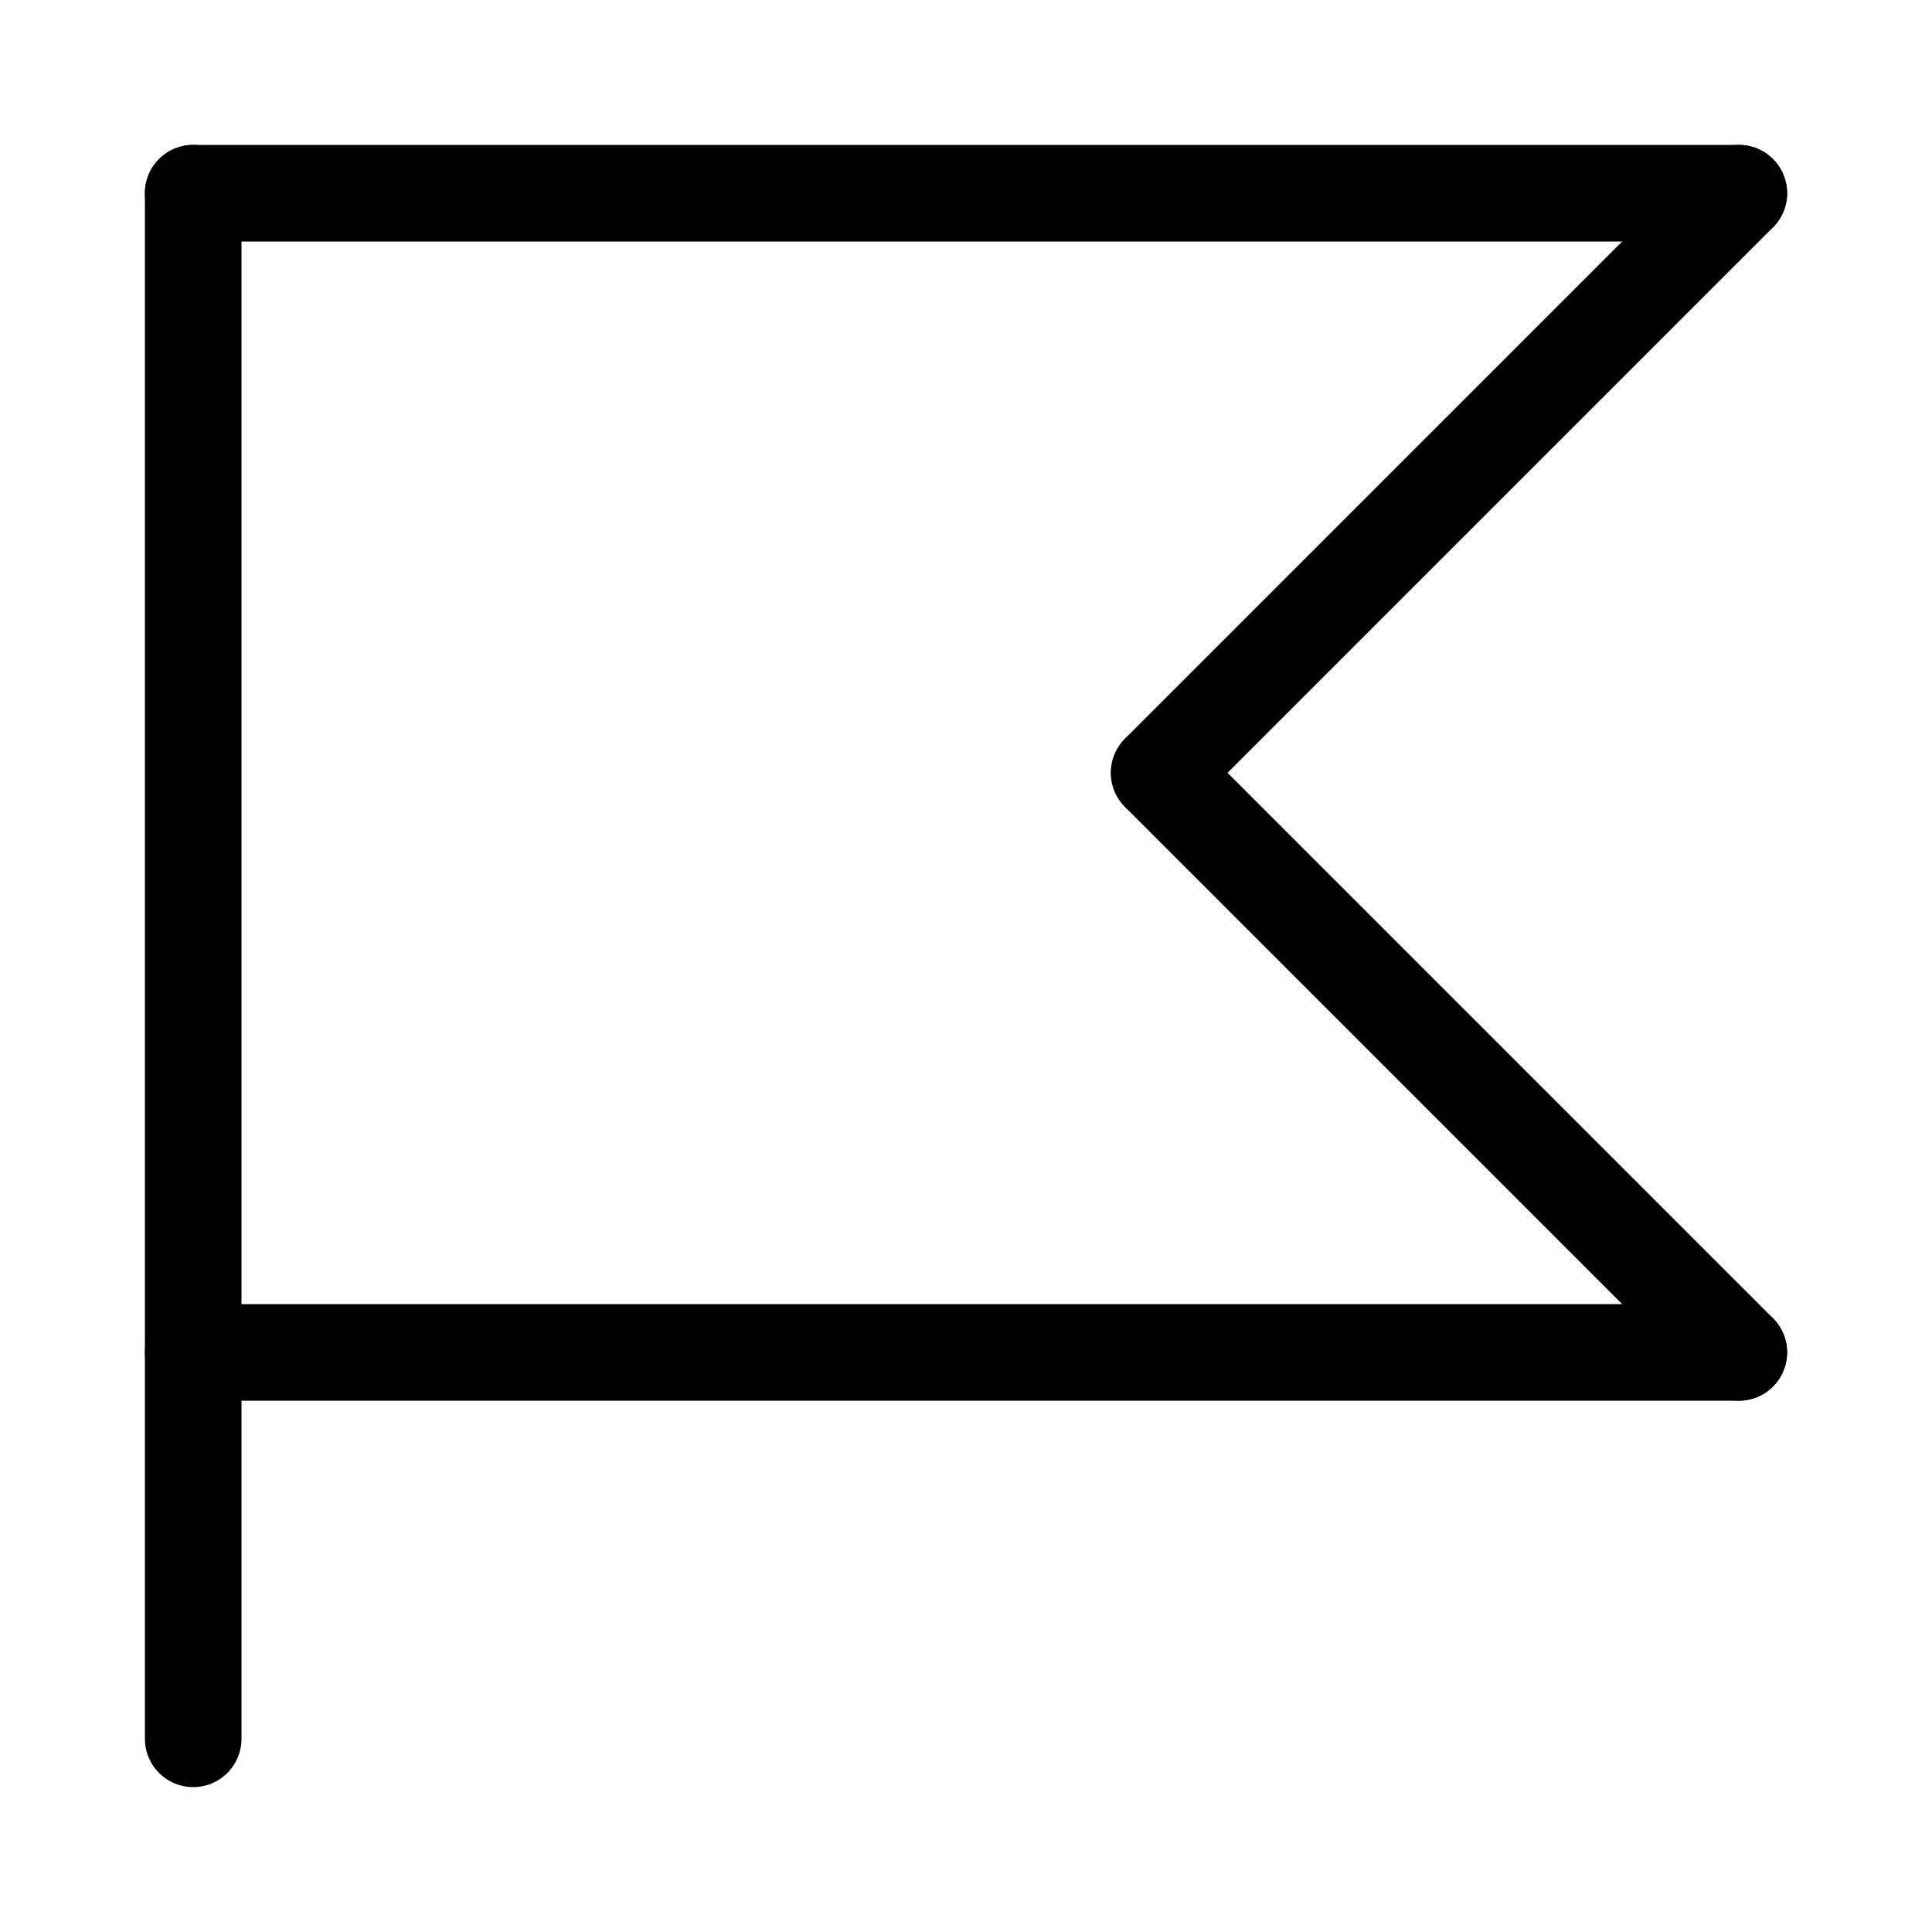 <svg id="Set_1" data-name="Set 1" xmlns="http://www.w3.org/2000/svg" viewBox="0 0 10 10"><defs><style>.cls-1{fill:none;stroke:#000;stroke-linecap:round;stroke-linejoin:round;stroke-width:0.5px;}</style></defs><title>Set_1</title><line class="cls-1" x1="1" y1="1" x2="9" y2="1"/><line class="cls-1" x1="9" y1="1" x2="6" y2="4"/><line class="cls-1" x1="6" y1="4" x2="9" y2="7"/><line class="cls-1" x1="9" y1="7" x2="1" y2="7"/><line class="cls-1" x1="1" y1="1" x2="1" y2="9"/></svg>